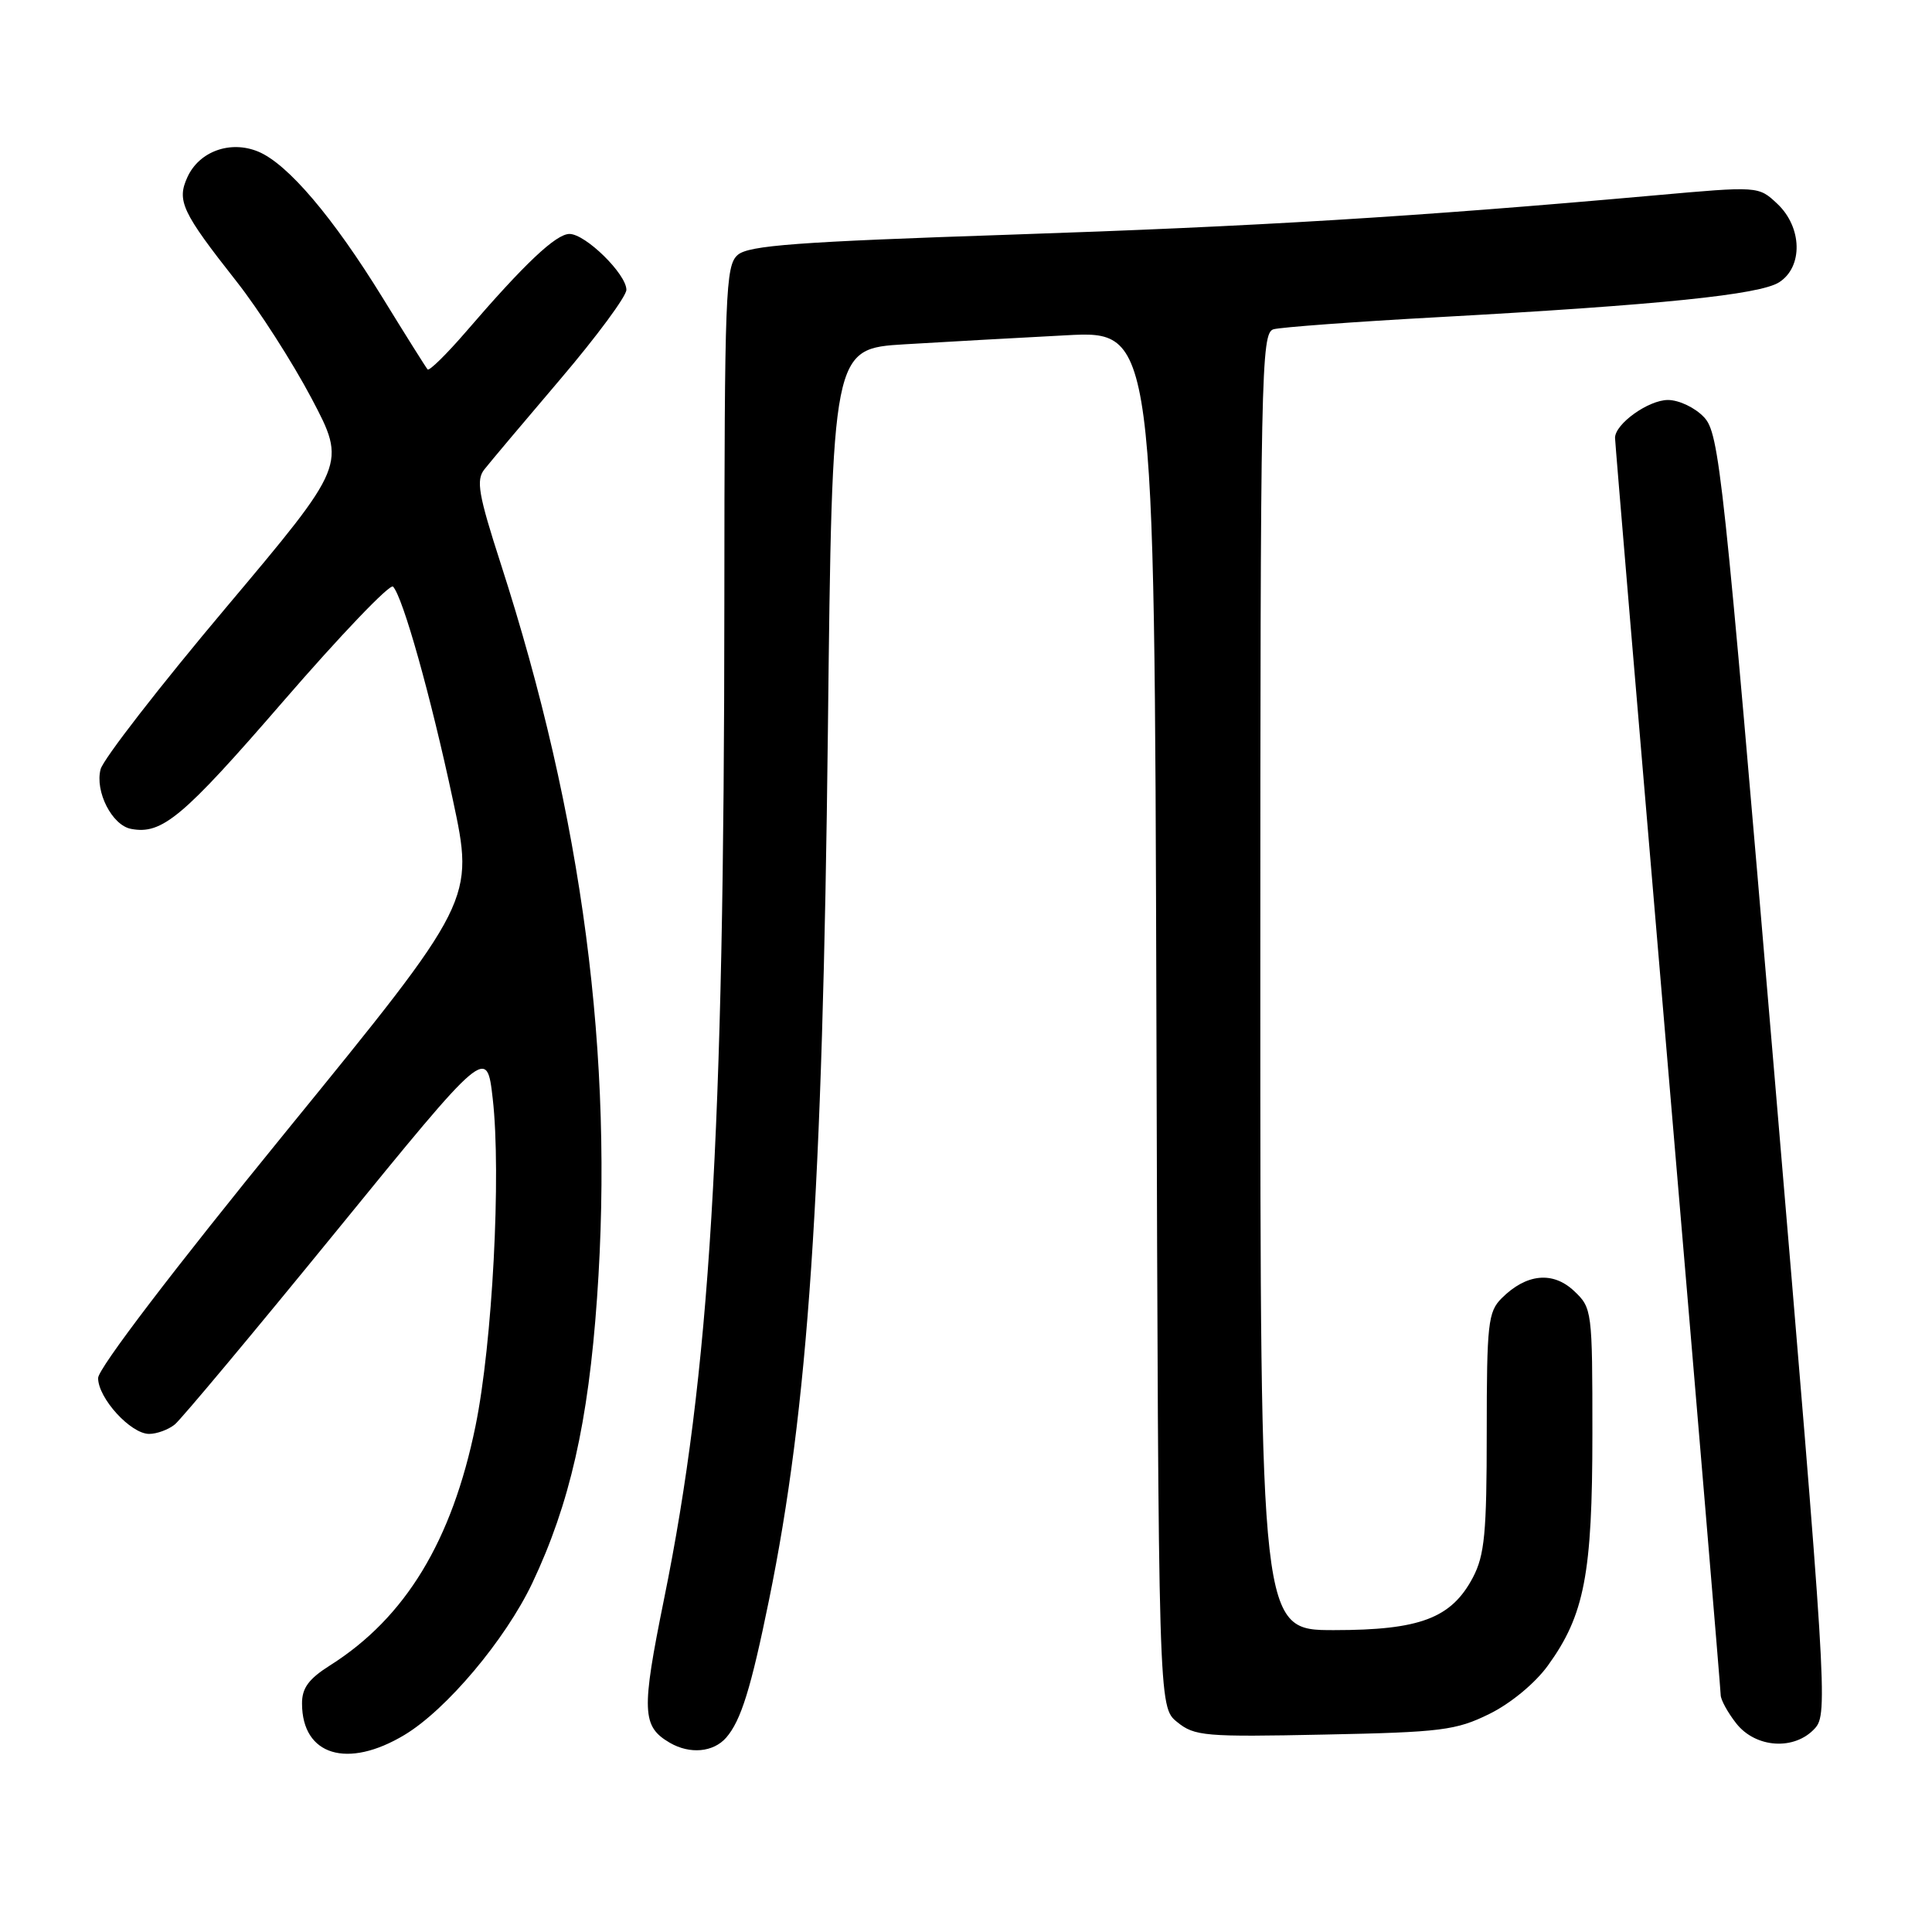 <?xml version="1.0" encoding="UTF-8" standalone="no"?>
<!DOCTYPE svg PUBLIC "-//W3C//DTD SVG 1.1//EN" "http://www.w3.org/Graphics/SVG/1.1/DTD/svg11.dtd" >
<svg xmlns="http://www.w3.org/2000/svg" xmlns:xlink="http://www.w3.org/1999/xlink" version="1.1" viewBox="0 0 256 256">
 <g >
 <path fill="currentColor"
d=" M 53.59 229.89 C 59.16 226.55 66.97 217.26 70.53 209.77 C 75.50 199.27 77.95 188.49 79.11 172.00 C 81.37 140.00 77.21 108.31 66.35 74.69 C 63.39 65.52 63.06 63.62 64.18 62.20 C 64.91 61.27 69.44 55.89 74.25 50.24 C 79.06 44.59 83.00 39.26 83.00 38.40 C 83.00 36.32 77.59 31.00 75.46 31.00 C 73.67 31.00 69.51 34.93 61.75 43.95 C 59.17 46.94 56.88 49.19 56.66 48.95 C 56.44 48.70 53.77 44.45 50.72 39.49 C 44.11 28.75 38.12 21.71 34.22 20.09 C 30.53 18.56 26.39 20.05 24.83 23.48 C 23.40 26.61 24.11 28.11 31.33 37.28 C 34.27 41.01 38.75 47.99 41.29 52.80 C 45.90 61.55 45.90 61.55 29.93 80.53 C 21.15 90.96 13.68 100.59 13.33 101.93 C 12.56 104.87 14.84 109.35 17.36 109.83 C 21.46 110.62 24.21 108.32 37.46 93.01 C 45.10 84.18 51.68 77.30 52.08 77.73 C 53.39 79.11 57.07 92.22 59.99 105.90 C 62.86 119.30 62.86 119.30 37.93 149.90 C 22.97 168.26 13.00 181.34 13.00 182.60 C 13.00 185.27 17.32 190.00 19.76 190.00 C 20.78 190.00 22.31 189.44 23.16 188.75 C 24.01 188.06 33.66 176.51 44.60 163.09 C 64.50 138.67 64.50 138.67 65.29 145.59 C 66.43 155.57 65.25 178.04 63.00 188.99 C 59.88 204.21 53.71 214.36 43.75 220.66 C 40.90 222.46 40.00 223.68 40.02 225.76 C 40.05 232.61 46.03 234.43 53.59 229.89 Z  M 96.22 230.25 C 98.18 228.00 99.50 223.76 101.90 212.00 C 107.09 186.60 109.00 158.34 109.70 96.85 C 110.27 46.20 110.27 46.20 119.89 45.62 C 125.17 45.30 134.78 44.77 141.23 44.43 C 152.97 43.80 152.97 43.80 153.23 134.99 C 153.50 226.18 153.50 226.18 155.98 228.18 C 158.28 230.05 159.64 230.17 175.48 229.84 C 190.99 229.53 192.93 229.28 197.34 227.11 C 200.15 225.73 203.40 223.05 205.10 220.70 C 209.95 214.01 211.00 208.55 211.00 189.99 C 211.00 173.63 210.96 173.31 208.56 171.05 C 205.75 168.41 202.23 168.77 198.97 172.03 C 197.18 173.82 197.00 175.40 197.00 189.77 C 197.00 203.13 196.72 206.06 195.17 209.02 C 192.32 214.42 188.17 216.00 176.75 216.00 C 167.00 216.00 167.00 216.00 167.00 130.07 C 167.00 49.08 167.10 44.11 168.75 43.63 C 169.71 43.36 179.50 42.63 190.50 42.03 C 219.94 40.41 233.19 39.05 235.75 37.40 C 238.93 35.36 238.81 30.11 235.50 27.00 C 233.01 24.66 233.01 24.66 219.25 25.89 C 187.32 28.74 166.55 30.00 134.00 31.09 C 105.60 32.04 99.19 32.52 97.75 33.78 C 96.13 35.19 96.00 38.70 95.98 79.90 C 95.96 150.84 94.07 181.98 87.99 211.88 C 84.97 226.77 85.05 228.76 88.76 230.93 C 91.42 232.47 94.52 232.19 96.22 230.25 Z  M 240.49 229.01 C 242.23 227.09 242.04 224.07 235.11 142.29 C 228.33 62.28 227.82 57.43 225.79 55.28 C 224.61 54.02 222.47 53.00 221.01 53.00 C 218.43 53.00 214.00 56.17 214.00 58.02 C 214.00 58.54 217.15 95.97 221.00 141.21 C 224.85 186.45 228.00 223.98 228.00 224.60 C 228.00 225.22 228.93 226.92 230.07 228.37 C 232.66 231.65 237.81 231.97 240.49 229.01 Z "/>
</g>
</svg>